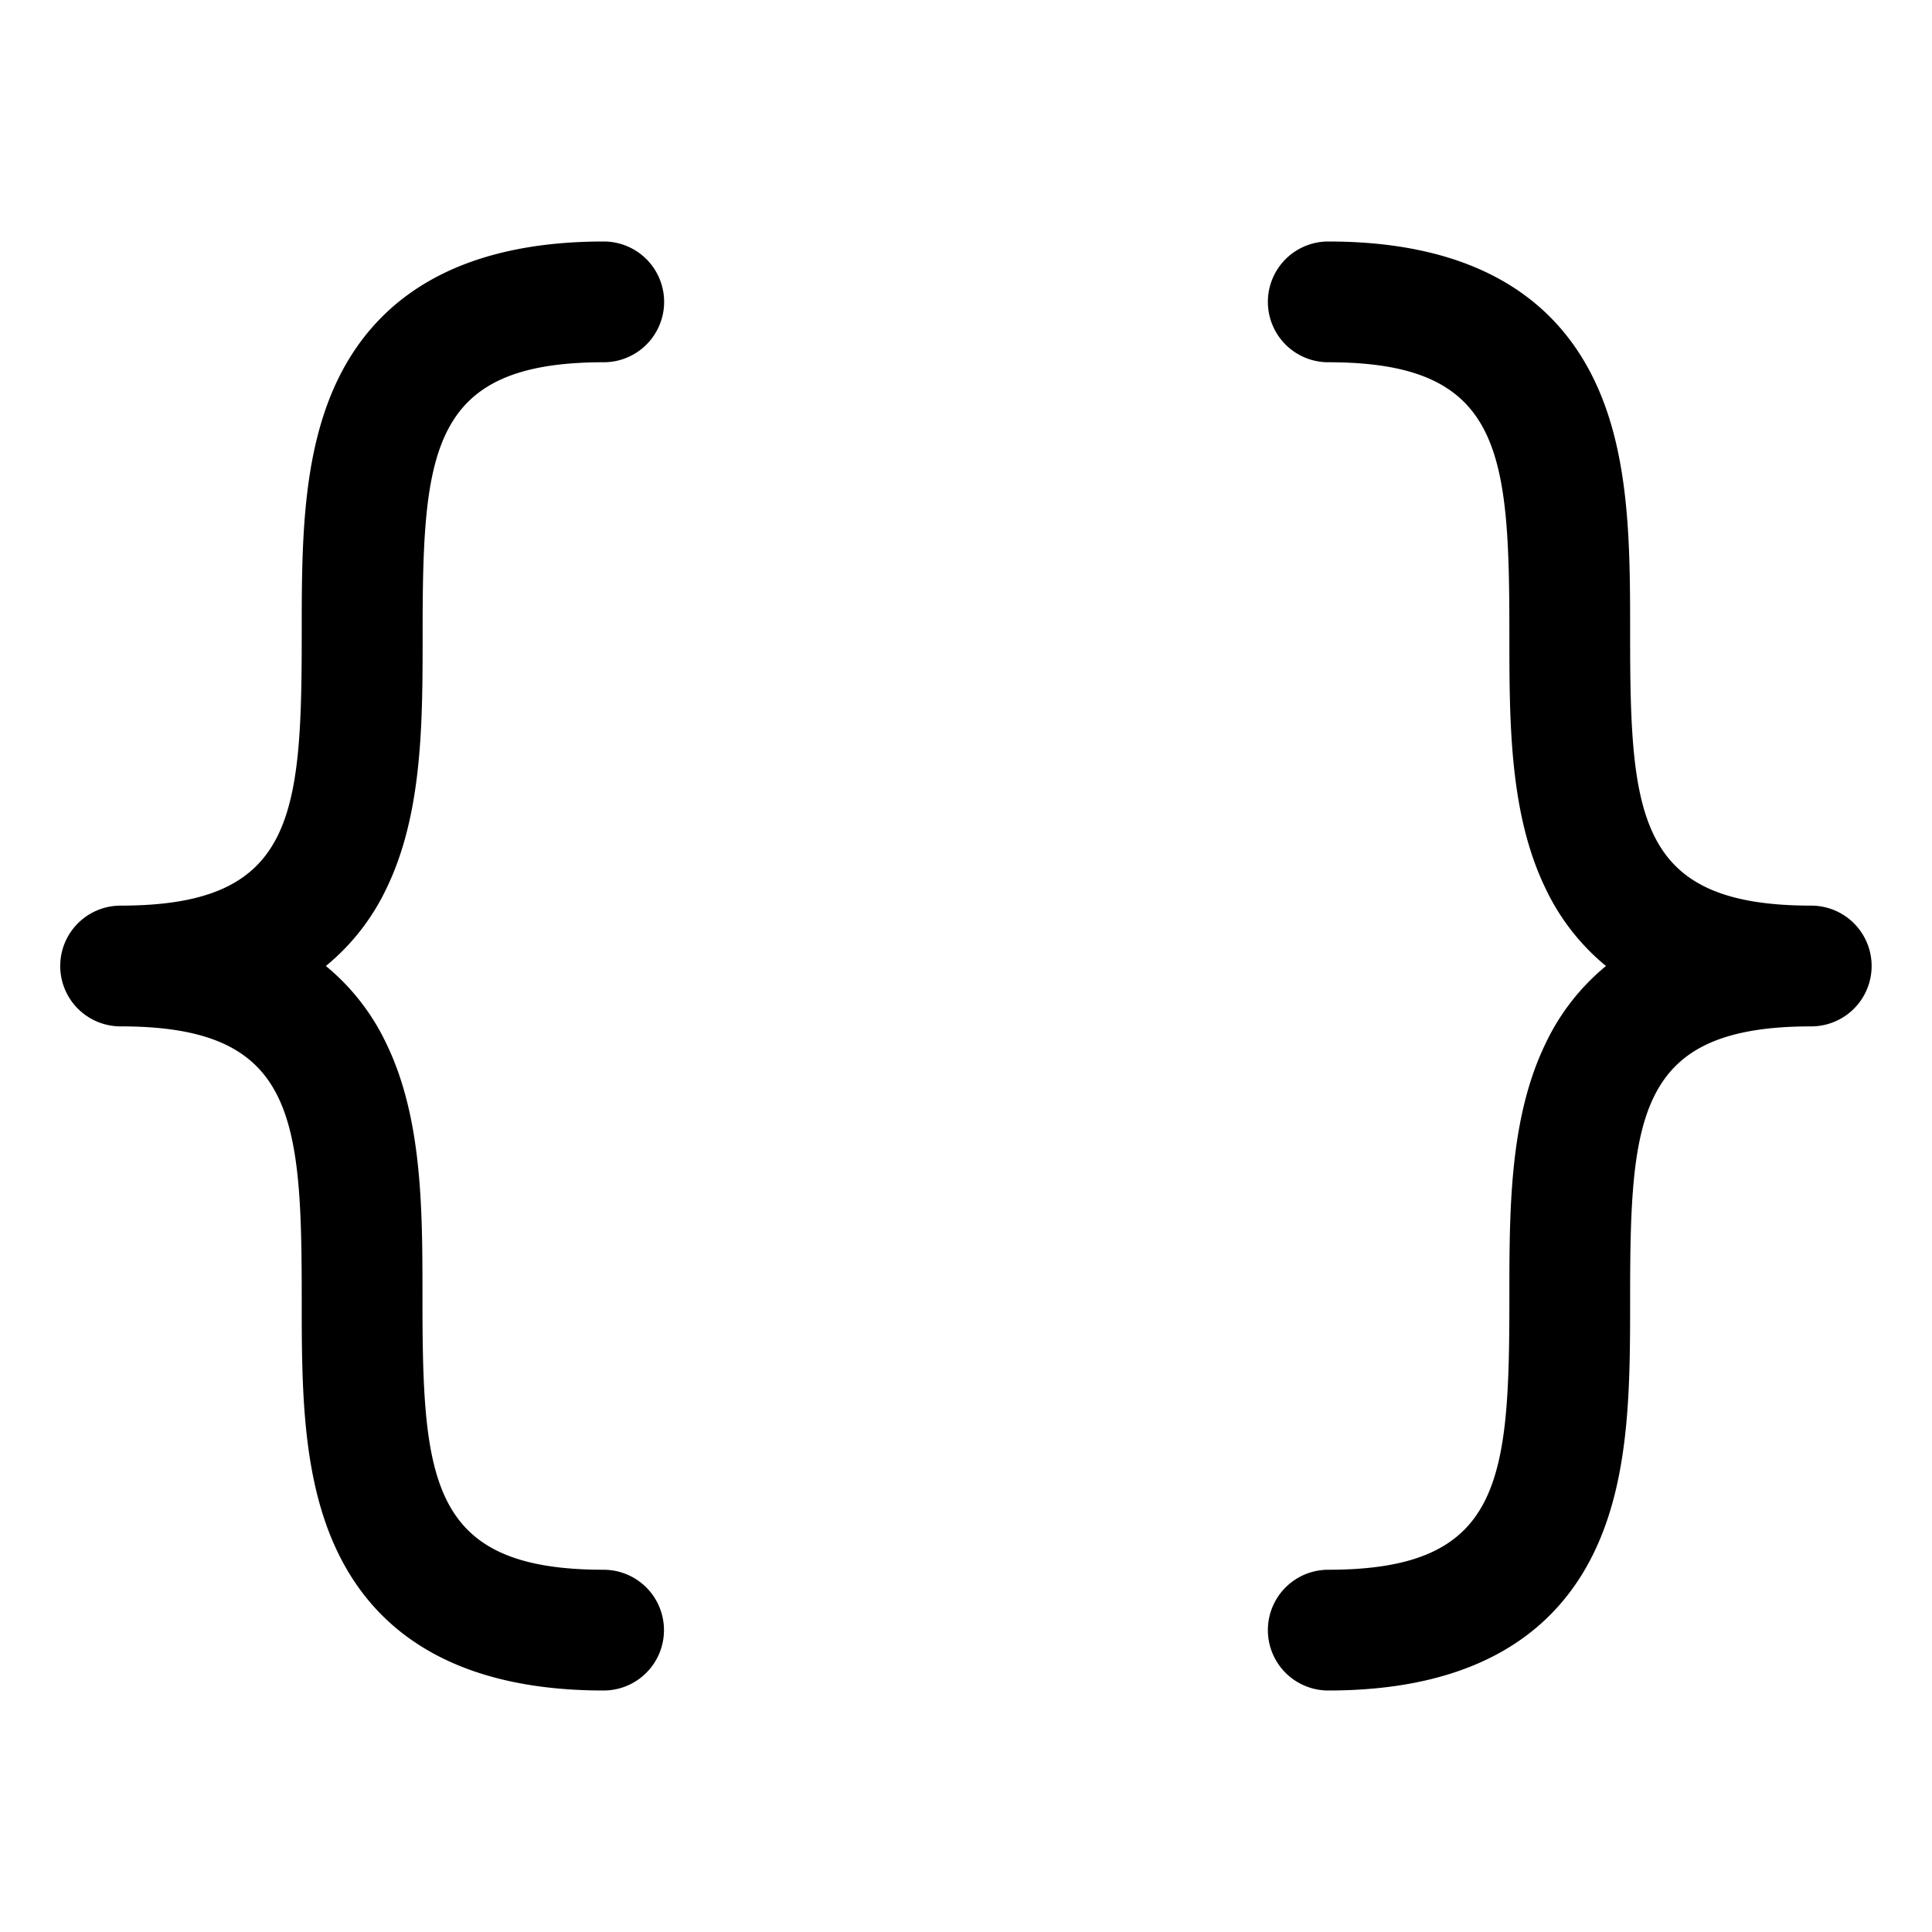 <svg xmlns="http://www.w3.org/2000/svg" width="56" height="56" fill="#000000" viewBox="0 0 256 256"><path d="M43.18,128a29.78,29.78,0,0,1,8,10.26c4.8,9.9,4.8,22,4.8,33.74,0,24.31,1,36,24,36a8,8,0,0,1,0,16c-17.48,0-29.32-6.14-35.2-18.26-4.8-9.9-4.8-22-4.8-33.74,0-24.31-1-36-24-36a8,8,0,0,1,0-16c23,0,24-11.69,24-36,0-11.72,0-23.84,4.8-33.74C50.68,38.14,62.52,32,80,32a8,8,0,0,1,0,16C57,48,56,59.69,56,84c0,11.72,0,23.84-4.8,33.74A29.78,29.78,0,0,1,43.18,128ZM240,120c-23,0-24-11.69-24-36,0-11.72,0-23.84-4.8-33.74C205.32,38.14,193.48,32,176,32a8,8,0,0,0,0,16c23,0,24,11.69,24,36,0,11.72,0,23.84,4.8,33.74a29.78,29.78,0,0,0,8,10.26,29.78,29.78,0,0,0-8,10.26c-4.8,9.9-4.8,22-4.8,33.74,0,24.31-1,36-24,36a8,8,0,0,0,0,16c17.48,0,29.32-6.14,35.2-18.26,4.8-9.9,4.8-22,4.8-33.74,0-24.31,1-36,24-36a8,8,0,0,0,0-16Z"></path></svg>